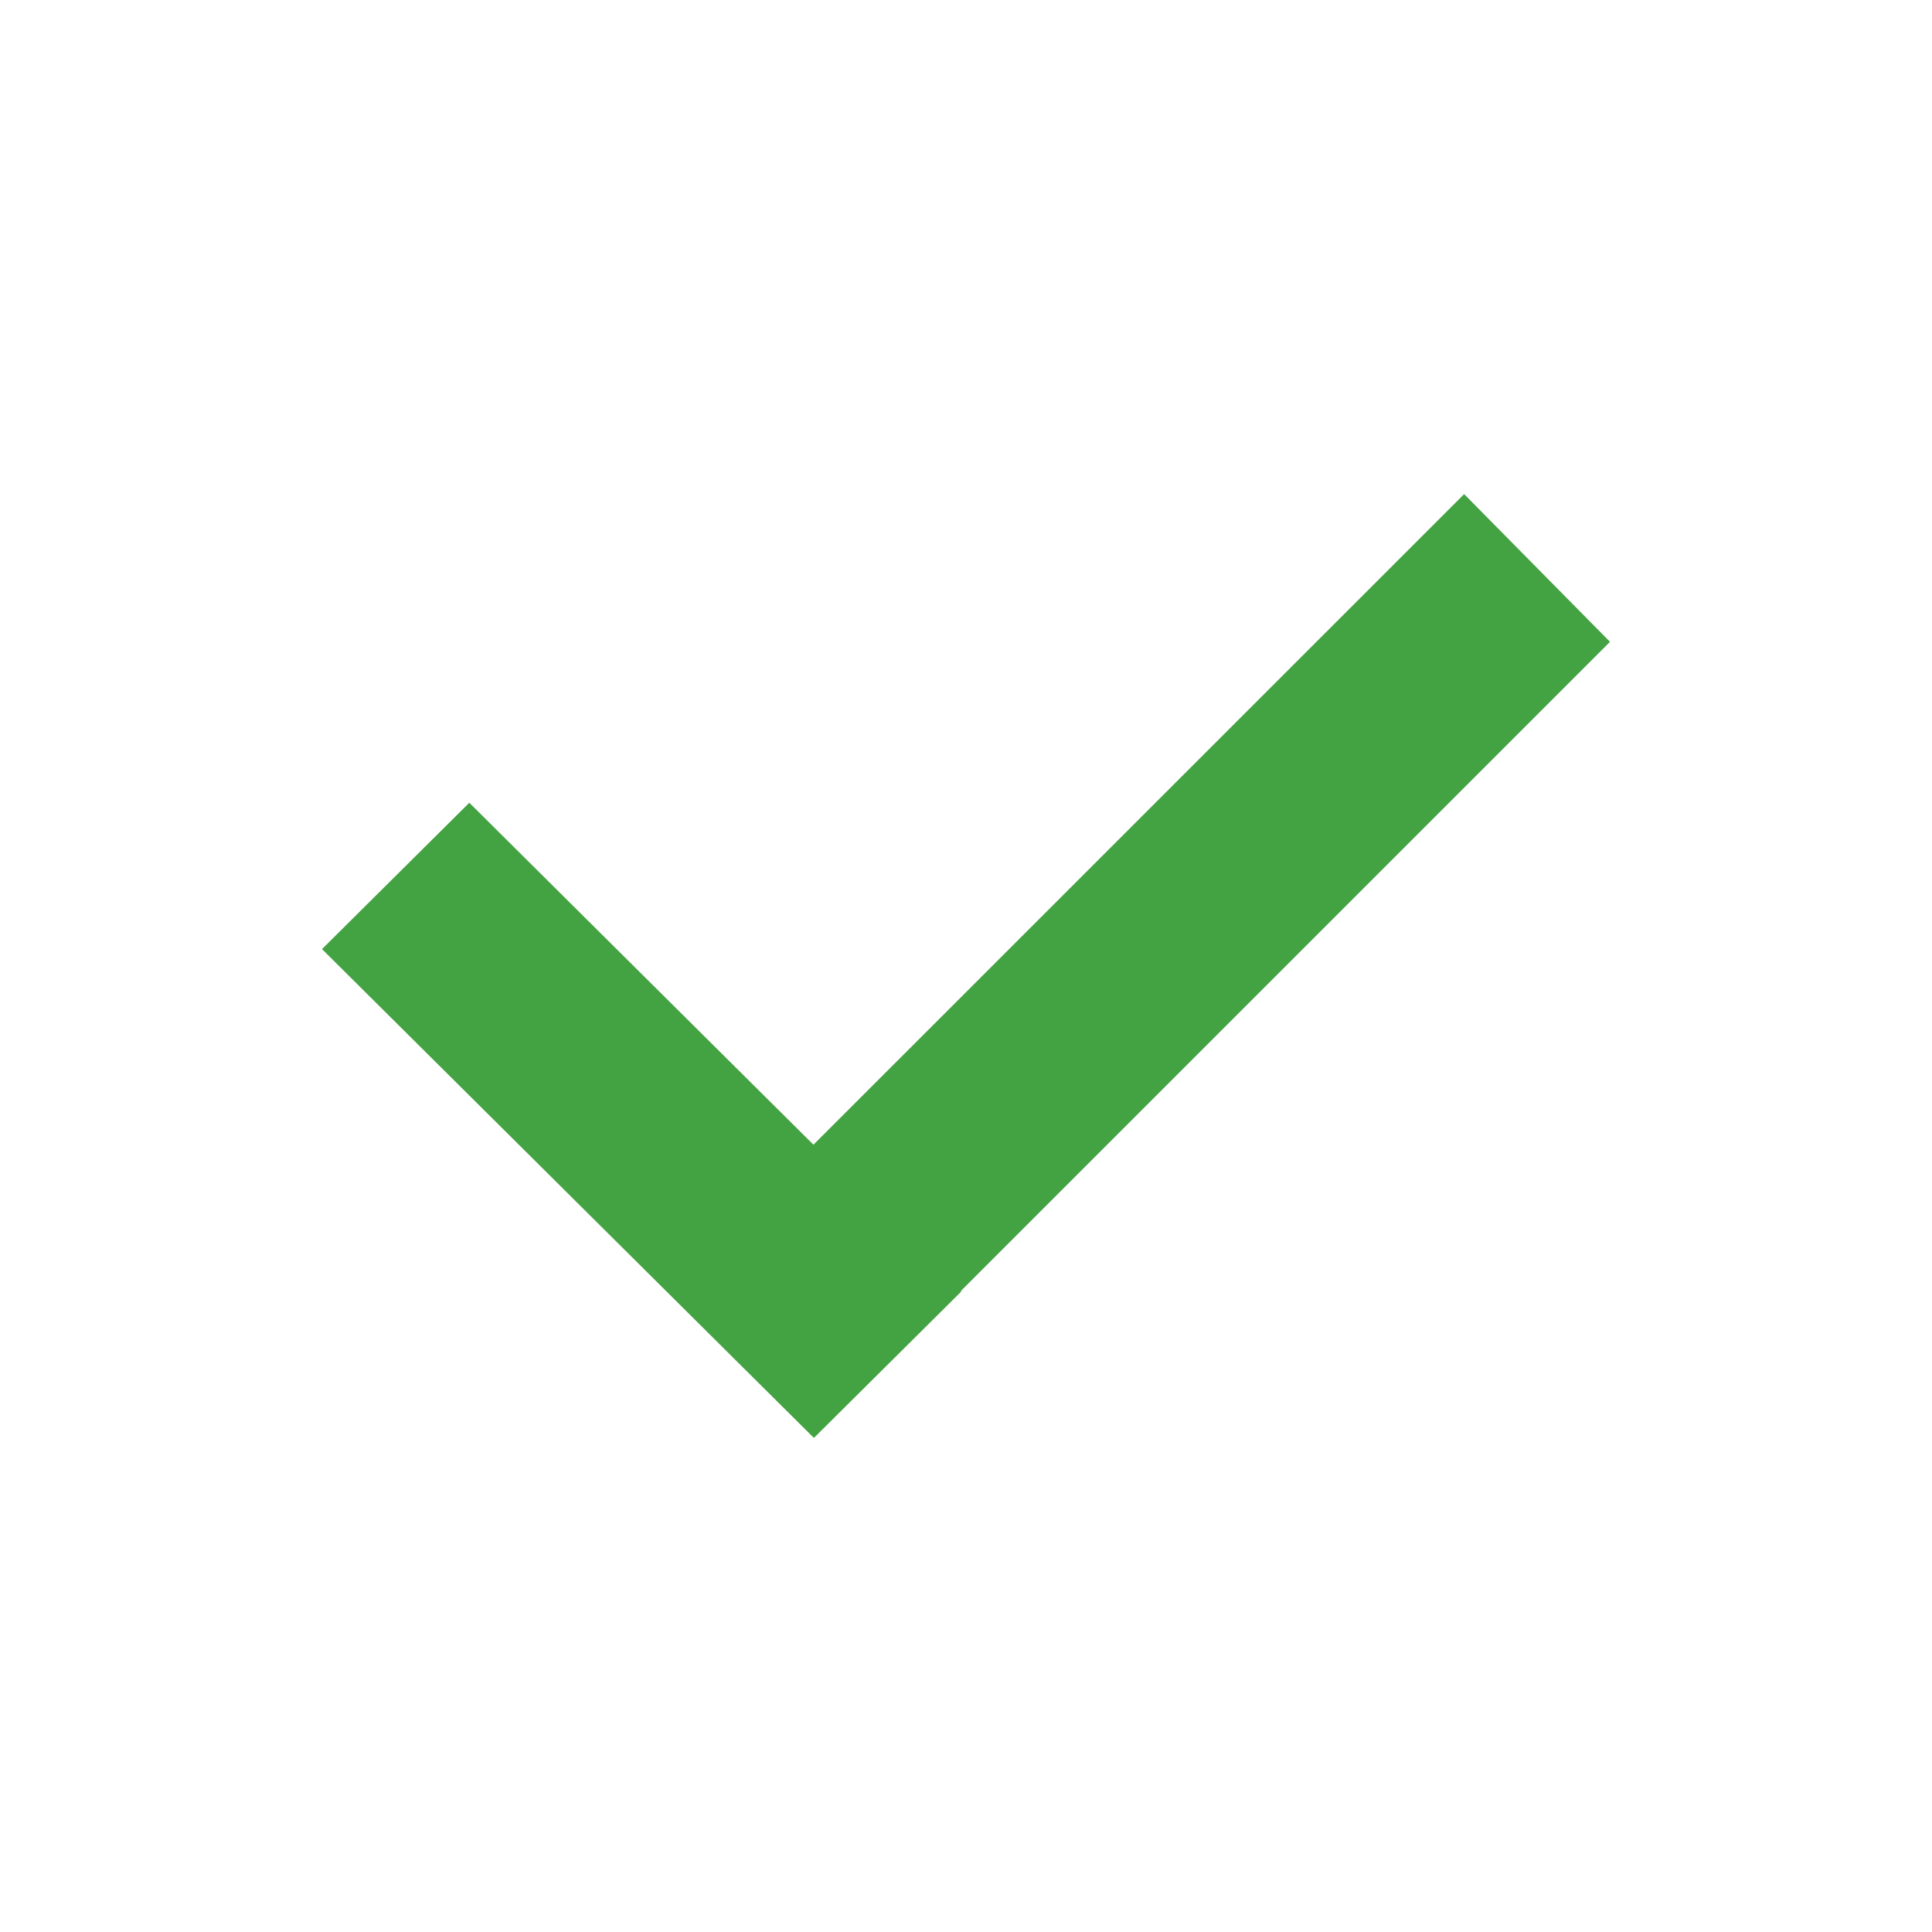 <svg width="24" height="24" viewBox="0 0 24 24" fill="none" xmlns="http://www.w3.org/2000/svg">
<path fill-rule="evenodd" clip-rule="evenodd" d="M11.935 16.038L20 7.973L18.188 6.138L10.105 14.22L5.83 9.972L4 11.79L10.089 17.841L10.111 17.862L10.111 17.862L10.111 17.862L11.941 16.044L11.935 16.038Z" fill="#43A241"/>
</svg>
